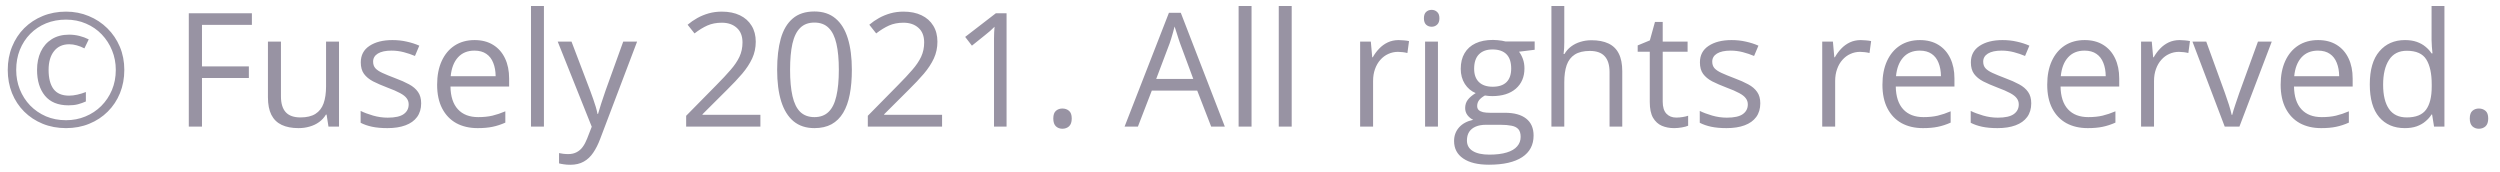 <svg width="189" height="13" viewBox="0 0 189 13" fill="none" xmlns="http://www.w3.org/2000/svg">
<path d="M4.992 9.686C4.355 9.686 3.768 9.577 3.229 9.358C2.693 9.139 2.227 8.833 1.828 8.438C1.434 8.043 1.127 7.579 0.908 7.043C0.693 6.504 0.586 5.918 0.586 5.286C0.586 4.649 0.695 4.063 0.914 3.528C1.133 2.989 1.439 2.522 1.834 2.127C2.232 1.733 2.699 1.426 3.234 1.208C3.773 0.989 4.359 0.879 4.992 0.879C5.605 0.879 6.178 0.991 6.709 1.213C7.244 1.432 7.713 1.741 8.115 2.139C8.518 2.534 8.832 2.999 9.059 3.534C9.285 4.069 9.398 4.653 9.398 5.286C9.398 5.918 9.289 6.504 9.07 7.043C8.852 7.579 8.543 8.043 8.145 8.438C7.75 8.833 7.283 9.139 6.744 9.358C6.209 9.577 5.625 9.686 4.992 9.686ZM5.18 7.963C4.391 7.963 3.797 7.721 3.398 7.237C3 6.749 2.801 6.098 2.801 5.286C2.801 4.766 2.895 4.307 3.082 3.909C3.273 3.506 3.549 3.192 3.908 2.965C4.271 2.735 4.711 2.62 5.227 2.62C5.484 2.62 5.74 2.651 5.994 2.713C6.248 2.776 6.486 2.864 6.709 2.977L6.381 3.657C6.186 3.555 5.992 3.479 5.801 3.428C5.609 3.374 5.422 3.346 5.238 3.346C4.742 3.346 4.357 3.52 4.084 3.868C3.811 4.211 3.674 4.684 3.674 5.286C3.674 5.911 3.797 6.391 4.043 6.727C4.293 7.063 4.686 7.231 5.221 7.231C5.416 7.231 5.625 7.206 5.848 7.155C6.074 7.104 6.289 7.038 6.492 6.956V7.67C6.301 7.756 6.104 7.827 5.9 7.881C5.697 7.936 5.457 7.963 5.18 7.963ZM4.992 9.088C5.512 9.088 5.998 8.995 6.451 8.807C6.908 8.62 7.309 8.356 7.652 8.016C7.996 7.672 8.266 7.27 8.461 6.809C8.656 6.344 8.754 5.836 8.754 5.286C8.754 4.762 8.66 4.272 8.473 3.815C8.289 3.358 8.029 2.954 7.693 2.602C7.357 2.25 6.959 1.977 6.498 1.782C6.041 1.583 5.539 1.483 4.992 1.483C4.445 1.483 3.941 1.577 3.48 1.764C3.023 1.952 2.625 2.217 2.285 2.561C1.949 2.901 1.688 3.303 1.5 3.768C1.316 4.229 1.225 4.735 1.225 5.286C1.225 5.809 1.316 6.301 1.5 6.762C1.684 7.219 1.943 7.624 2.279 7.975C2.619 8.323 3.018 8.596 3.475 8.795C3.936 8.991 4.441 9.088 4.992 9.088ZM15.27 9.569H14.273V1.002H19.043V1.881H15.27V5.022H18.814V5.895H15.27V9.569ZM25.629 3.147V9.569H24.832L24.691 8.666H24.639C24.506 8.889 24.334 9.077 24.123 9.229C23.912 9.381 23.674 9.495 23.408 9.569C23.146 9.647 22.867 9.686 22.57 9.686C22.062 9.686 21.637 9.604 21.293 9.44C20.949 9.276 20.689 9.022 20.514 8.678C20.342 8.334 20.256 7.893 20.256 7.354V3.147H21.24V7.284C21.24 7.819 21.361 8.219 21.604 8.485C21.846 8.747 22.215 8.877 22.711 8.877C23.188 8.877 23.566 8.788 23.848 8.608C24.133 8.428 24.338 8.165 24.463 7.817C24.588 7.465 24.65 7.036 24.65 6.528V3.147H25.629ZM31.84 7.811C31.84 8.221 31.736 8.567 31.529 8.848C31.326 9.125 31.033 9.334 30.65 9.475C30.271 9.616 29.818 9.686 29.291 9.686C28.842 9.686 28.453 9.651 28.125 9.581C27.797 9.51 27.51 9.411 27.264 9.282V8.385C27.525 8.514 27.838 8.631 28.201 8.737C28.564 8.842 28.936 8.895 29.314 8.895C29.869 8.895 30.271 8.805 30.521 8.625C30.771 8.446 30.896 8.202 30.896 7.893C30.896 7.717 30.846 7.563 30.744 7.43C30.646 7.293 30.48 7.163 30.246 7.038C30.012 6.909 29.688 6.768 29.273 6.616C28.863 6.459 28.508 6.305 28.207 6.153C27.91 5.997 27.68 5.807 27.516 5.584C27.355 5.362 27.275 5.073 27.275 4.717C27.275 4.174 27.494 3.758 27.932 3.469C28.373 3.176 28.951 3.03 29.666 3.03C30.053 3.03 30.414 3.069 30.75 3.147C31.09 3.221 31.406 3.323 31.699 3.452L31.371 4.231C31.105 4.118 30.822 4.022 30.521 3.944C30.221 3.866 29.914 3.827 29.602 3.827C29.152 3.827 28.807 3.901 28.564 4.049C28.326 4.198 28.207 4.401 28.207 4.659C28.207 4.858 28.262 5.022 28.371 5.151C28.484 5.28 28.664 5.401 28.91 5.514C29.156 5.627 29.48 5.76 29.883 5.913C30.285 6.061 30.633 6.215 30.926 6.375C31.219 6.532 31.443 6.723 31.6 6.95C31.76 7.172 31.84 7.459 31.84 7.811ZM35.877 3.03C36.424 3.03 36.893 3.151 37.283 3.393C37.674 3.635 37.973 3.975 38.18 4.413C38.387 4.846 38.49 5.354 38.49 5.936V6.54H34.055C34.066 7.293 34.254 7.868 34.617 8.262C34.98 8.657 35.492 8.854 36.152 8.854C36.559 8.854 36.918 8.817 37.23 8.743C37.543 8.668 37.867 8.559 38.203 8.415V9.27C37.879 9.415 37.557 9.52 37.236 9.586C36.92 9.653 36.545 9.686 36.111 9.686C35.494 9.686 34.955 9.561 34.494 9.311C34.037 9.057 33.682 8.686 33.428 8.198C33.174 7.709 33.047 7.112 33.047 6.405C33.047 5.713 33.162 5.116 33.393 4.612C33.627 4.104 33.955 3.713 34.377 3.44C34.803 3.167 35.303 3.03 35.877 3.03ZM35.865 3.827C35.346 3.827 34.932 3.997 34.623 4.336C34.315 4.676 34.131 5.151 34.072 5.76H37.471C37.467 5.377 37.406 5.042 37.289 4.752C37.176 4.459 37.002 4.233 36.768 4.073C36.533 3.909 36.232 3.827 35.865 3.827ZM41.121 9.569H40.143V0.452H41.121V9.569ZM42.164 3.147H43.207L44.625 6.874C44.707 7.092 44.783 7.303 44.853 7.506C44.924 7.706 44.986 7.897 45.041 8.081C45.096 8.264 45.139 8.442 45.17 8.614H45.211C45.266 8.418 45.344 8.163 45.445 7.846C45.547 7.526 45.656 7.2 45.773 6.868L47.115 3.147H48.164L45.369 10.512C45.221 10.907 45.047 11.251 44.848 11.543C44.652 11.836 44.414 12.061 44.133 12.217C43.852 12.377 43.512 12.457 43.113 12.457C42.93 12.457 42.768 12.446 42.627 12.422C42.486 12.403 42.365 12.379 42.264 12.352V11.573C42.35 11.592 42.453 11.61 42.574 11.626C42.699 11.641 42.828 11.649 42.961 11.649C43.203 11.649 43.412 11.602 43.588 11.508C43.768 11.418 43.922 11.286 44.051 11.11C44.18 10.934 44.291 10.725 44.385 10.483L44.736 9.581L42.164 3.147ZM57.486 9.569H51.873V8.754L54.164 6.428C54.59 5.999 54.947 5.616 55.236 5.28C55.529 4.944 55.752 4.614 55.904 4.29C56.057 3.961 56.133 3.602 56.133 3.211C56.133 2.727 55.988 2.358 55.699 2.104C55.414 1.846 55.037 1.717 54.568 1.717C54.158 1.717 53.795 1.788 53.478 1.928C53.162 2.069 52.838 2.268 52.506 2.526L51.984 1.87C52.211 1.678 52.457 1.508 52.723 1.36C52.992 1.211 53.279 1.094 53.584 1.008C53.893 0.922 54.221 0.879 54.568 0.879C55.096 0.879 55.551 0.971 55.934 1.155C56.316 1.338 56.611 1.6 56.818 1.94C57.029 2.28 57.135 2.684 57.135 3.153C57.135 3.606 57.045 4.028 56.865 4.418C56.685 4.805 56.434 5.19 56.109 5.573C55.785 5.952 55.406 6.354 54.973 6.78L53.109 8.637V8.678H57.486V9.569ZM64.4 5.274C64.4 5.969 64.348 6.59 64.242 7.137C64.137 7.684 63.971 8.147 63.744 8.526C63.518 8.905 63.225 9.194 62.865 9.393C62.506 9.588 62.074 9.686 61.57 9.686C60.934 9.686 60.406 9.512 59.988 9.165C59.574 8.817 59.264 8.315 59.057 7.659C58.853 6.999 58.752 6.204 58.752 5.274C58.752 4.36 58.844 3.575 59.027 2.918C59.215 2.258 59.516 1.752 59.93 1.401C60.344 1.045 60.891 0.868 61.57 0.868C62.215 0.868 62.746 1.043 63.164 1.395C63.582 1.743 63.893 2.247 64.096 2.907C64.299 3.563 64.4 4.352 64.4 5.274ZM59.73 5.274C59.73 6.071 59.791 6.735 59.912 7.266C60.033 7.797 60.228 8.196 60.498 8.461C60.772 8.723 61.129 8.854 61.57 8.854C62.012 8.854 62.367 8.723 62.637 8.461C62.91 8.2 63.107 7.803 63.228 7.272C63.353 6.741 63.416 6.075 63.416 5.274C63.416 4.489 63.355 3.833 63.234 3.305C63.113 2.774 62.918 2.375 62.648 2.11C62.379 1.84 62.02 1.706 61.57 1.706C61.121 1.706 60.762 1.84 60.492 2.11C60.223 2.375 60.027 2.774 59.906 3.305C59.789 3.833 59.73 4.489 59.73 5.274ZM71.221 9.569H65.607V8.754L67.898 6.428C68.324 5.999 68.682 5.616 68.971 5.28C69.264 4.944 69.486 4.614 69.639 4.29C69.791 3.961 69.867 3.602 69.867 3.211C69.867 2.727 69.723 2.358 69.434 2.104C69.148 1.846 68.772 1.717 68.303 1.717C67.893 1.717 67.529 1.788 67.213 1.928C66.897 2.069 66.572 2.268 66.24 2.526L65.719 1.87C65.945 1.678 66.191 1.508 66.457 1.36C66.727 1.211 67.014 1.094 67.318 1.008C67.627 0.922 67.955 0.879 68.303 0.879C68.83 0.879 69.285 0.971 69.668 1.155C70.051 1.338 70.346 1.6 70.553 1.94C70.764 2.28 70.869 2.684 70.869 3.153C70.869 3.606 70.779 4.028 70.6 4.418C70.42 4.805 70.168 5.19 69.844 5.573C69.519 5.952 69.141 6.354 68.707 6.78L66.844 8.637V8.678H71.221V9.569ZM76.096 9.569H75.147V3.499C75.147 3.268 75.147 3.071 75.147 2.907C75.15 2.739 75.154 2.586 75.158 2.45C75.166 2.309 75.176 2.167 75.188 2.022C75.066 2.147 74.953 2.254 74.848 2.344C74.742 2.43 74.611 2.538 74.455 2.667L73.477 3.452L72.967 2.79L75.287 1.002H76.096V9.569ZM79.629 8.959C79.629 8.686 79.695 8.493 79.828 8.379C79.961 8.262 80.123 8.204 80.314 8.204C80.514 8.204 80.682 8.262 80.818 8.379C80.955 8.493 81.023 8.686 81.023 8.959C81.023 9.229 80.955 9.426 80.818 9.551C80.682 9.672 80.514 9.733 80.314 9.733C80.123 9.733 79.961 9.672 79.828 9.551C79.695 9.426 79.629 9.229 79.629 8.959ZM91.564 9.569L90.51 6.85H87.076L86.027 9.569H85.019L88.371 0.967H89.268L92.596 9.569H91.564ZM90.211 5.965L89.209 3.264C89.186 3.194 89.147 3.079 89.092 2.918C89.041 2.758 88.988 2.592 88.934 2.42C88.879 2.249 88.834 2.11 88.799 2.004C88.76 2.165 88.717 2.325 88.67 2.485C88.627 2.641 88.584 2.788 88.541 2.924C88.498 3.057 88.461 3.17 88.43 3.264L87.41 5.965H90.211ZM94.617 9.569H93.639V0.452H94.617V9.569ZM97.652 9.569H96.674V0.452H97.652V9.569ZM105.744 3.03C105.873 3.03 106.008 3.038 106.148 3.053C106.289 3.065 106.414 3.083 106.523 3.106L106.4 4.008C106.295 3.981 106.178 3.959 106.049 3.944C105.92 3.928 105.799 3.92 105.686 3.92C105.428 3.92 105.184 3.973 104.953 4.079C104.727 4.18 104.527 4.329 104.355 4.524C104.184 4.715 104.049 4.948 103.951 5.221C103.854 5.491 103.805 5.792 103.805 6.124V9.569H102.826V3.147H103.635L103.74 4.331H103.781C103.914 4.092 104.074 3.875 104.262 3.68C104.449 3.481 104.666 3.323 104.912 3.206C105.162 3.088 105.439 3.03 105.744 3.03ZM108.709 3.147V9.569H107.736V3.147H108.709ZM108.234 0.745C108.395 0.745 108.531 0.797 108.645 0.903C108.762 1.004 108.82 1.165 108.82 1.383C108.82 1.598 108.762 1.758 108.645 1.864C108.531 1.969 108.395 2.022 108.234 2.022C108.066 2.022 107.926 1.969 107.812 1.864C107.703 1.758 107.648 1.598 107.648 1.383C107.648 1.165 107.703 1.004 107.812 0.903C107.926 0.797 108.066 0.745 108.234 0.745ZM112.564 12.452C111.721 12.452 111.07 12.293 110.613 11.977C110.156 11.665 109.928 11.225 109.928 10.659C109.928 10.256 110.055 9.913 110.309 9.627C110.566 9.342 110.922 9.153 111.375 9.059C111.207 8.981 111.062 8.864 110.941 8.708C110.824 8.551 110.766 8.372 110.766 8.168C110.766 7.934 110.83 7.729 110.959 7.553C111.092 7.374 111.293 7.202 111.562 7.038C111.227 6.901 110.953 6.67 110.742 6.346C110.535 6.018 110.432 5.637 110.432 5.204C110.432 4.743 110.527 4.35 110.719 4.026C110.91 3.698 111.188 3.448 111.551 3.276C111.914 3.104 112.354 3.018 112.869 3.018C112.982 3.018 113.096 3.024 113.209 3.036C113.326 3.043 113.438 3.057 113.543 3.077C113.648 3.092 113.74 3.112 113.818 3.135H116.021V3.762L114.838 3.909C114.955 4.061 115.053 4.245 115.131 4.459C115.209 4.674 115.248 4.913 115.248 5.174C115.248 5.815 115.031 6.325 114.598 6.704C114.164 7.079 113.568 7.266 112.811 7.266C112.631 7.266 112.447 7.25 112.26 7.219C112.068 7.325 111.922 7.442 111.82 7.571C111.723 7.7 111.674 7.848 111.674 8.016C111.674 8.141 111.711 8.241 111.785 8.315C111.863 8.389 111.975 8.444 112.119 8.479C112.264 8.51 112.438 8.526 112.641 8.526H113.771C114.471 8.526 115.006 8.672 115.377 8.965C115.752 9.258 115.939 9.686 115.939 10.248C115.939 10.96 115.65 11.504 115.072 11.883C114.494 12.262 113.658 12.452 112.564 12.452ZM112.594 11.69C113.125 11.69 113.564 11.635 113.912 11.526C114.264 11.42 114.525 11.266 114.697 11.063C114.873 10.864 114.961 10.626 114.961 10.348C114.961 10.09 114.902 9.895 114.785 9.762C114.668 9.633 114.496 9.547 114.27 9.504C114.043 9.458 113.766 9.434 113.438 9.434H112.324C112.035 9.434 111.783 9.479 111.568 9.569C111.354 9.659 111.188 9.791 111.07 9.967C110.957 10.143 110.9 10.362 110.9 10.623C110.9 10.971 111.047 11.235 111.34 11.415C111.633 11.598 112.051 11.69 112.594 11.69ZM112.846 6.557C113.311 6.557 113.66 6.44 113.895 6.206C114.129 5.971 114.246 5.629 114.246 5.18C114.246 4.7 114.127 4.34 113.889 4.102C113.65 3.86 113.299 3.739 112.834 3.739C112.389 3.739 112.045 3.864 111.803 4.114C111.564 4.36 111.445 4.721 111.445 5.198C111.445 5.635 111.566 5.971 111.809 6.206C112.051 6.44 112.396 6.557 112.846 6.557ZM118.26 0.452V3.176C118.26 3.333 118.256 3.491 118.248 3.651C118.24 3.807 118.227 3.952 118.207 4.084H118.271C118.404 3.858 118.572 3.668 118.775 3.516C118.982 3.36 119.217 3.243 119.479 3.165C119.74 3.083 120.018 3.042 120.311 3.042C120.826 3.042 121.256 3.124 121.6 3.288C121.947 3.452 122.207 3.706 122.379 4.049C122.555 4.393 122.643 4.838 122.643 5.385V9.569H121.682V5.45C121.682 4.915 121.559 4.514 121.312 4.249C121.07 3.983 120.697 3.85 120.193 3.85C119.717 3.85 119.336 3.942 119.051 4.125C118.77 4.305 118.566 4.571 118.441 4.922C118.32 5.274 118.26 5.704 118.26 6.211V9.569H117.287V0.452H118.26ZM126.721 8.889C126.881 8.889 127.045 8.875 127.213 8.848C127.381 8.821 127.518 8.788 127.623 8.749V9.504C127.51 9.555 127.352 9.598 127.148 9.633C126.949 9.668 126.754 9.686 126.562 9.686C126.223 9.686 125.914 9.627 125.637 9.51C125.359 9.389 125.137 9.186 124.969 8.901C124.805 8.616 124.723 8.221 124.723 7.717V3.909H123.809V3.434L124.729 3.053L125.115 1.659H125.701V3.147H127.582V3.909H125.701V7.688C125.701 8.09 125.793 8.391 125.977 8.59C126.164 8.79 126.412 8.889 126.721 8.889ZM133.078 7.811C133.078 8.221 132.975 8.567 132.768 8.848C132.564 9.125 132.271 9.334 131.889 9.475C131.51 9.616 131.057 9.686 130.529 9.686C130.08 9.686 129.691 9.651 129.363 9.581C129.035 9.51 128.748 9.411 128.502 9.282V8.385C128.764 8.514 129.076 8.631 129.439 8.737C129.803 8.842 130.174 8.895 130.553 8.895C131.107 8.895 131.51 8.805 131.76 8.625C132.01 8.446 132.135 8.202 132.135 7.893C132.135 7.717 132.084 7.563 131.982 7.43C131.885 7.293 131.719 7.163 131.484 7.038C131.25 6.909 130.926 6.768 130.512 6.616C130.102 6.459 129.746 6.305 129.445 6.153C129.148 5.997 128.918 5.807 128.754 5.584C128.594 5.362 128.514 5.073 128.514 4.717C128.514 4.174 128.732 3.758 129.17 3.469C129.611 3.176 130.189 3.03 130.904 3.03C131.291 3.03 131.652 3.069 131.988 3.147C132.328 3.221 132.645 3.323 132.938 3.452L132.609 4.231C132.344 4.118 132.061 4.022 131.76 3.944C131.459 3.866 131.152 3.827 130.84 3.827C130.391 3.827 130.045 3.901 129.803 4.049C129.564 4.198 129.445 4.401 129.445 4.659C129.445 4.858 129.5 5.022 129.609 5.151C129.723 5.28 129.902 5.401 130.148 5.514C130.395 5.627 130.719 5.76 131.121 5.913C131.523 6.061 131.871 6.215 132.164 6.375C132.457 6.532 132.682 6.723 132.838 6.95C132.998 7.172 133.078 7.459 133.078 7.811ZM140.678 3.03C140.807 3.03 140.941 3.038 141.082 3.053C141.223 3.065 141.348 3.083 141.457 3.106L141.334 4.008C141.229 3.981 141.111 3.959 140.982 3.944C140.854 3.928 140.732 3.92 140.619 3.92C140.361 3.92 140.117 3.973 139.887 4.079C139.66 4.18 139.461 4.329 139.289 4.524C139.117 4.715 138.982 4.948 138.885 5.221C138.787 5.491 138.738 5.792 138.738 6.124V9.569H137.76V3.147H138.568L138.674 4.331H138.715C138.848 4.092 139.008 3.875 139.195 3.68C139.383 3.481 139.6 3.323 139.846 3.206C140.096 3.088 140.373 3.03 140.678 3.03ZM145.143 3.03C145.689 3.03 146.158 3.151 146.549 3.393C146.939 3.635 147.238 3.975 147.445 4.413C147.652 4.846 147.756 5.354 147.756 5.936V6.54H143.32C143.332 7.293 143.52 7.868 143.883 8.262C144.246 8.657 144.758 8.854 145.418 8.854C145.824 8.854 146.184 8.817 146.496 8.743C146.809 8.668 147.133 8.559 147.469 8.415V9.27C147.145 9.415 146.822 9.52 146.502 9.586C146.186 9.653 145.811 9.686 145.377 9.686C144.76 9.686 144.221 9.561 143.76 9.311C143.303 9.057 142.947 8.686 142.693 8.198C142.439 7.709 142.312 7.112 142.312 6.405C142.312 5.713 142.428 5.116 142.658 4.612C142.893 4.104 143.221 3.713 143.643 3.44C144.068 3.167 144.568 3.03 145.143 3.03ZM145.131 3.827C144.611 3.827 144.197 3.997 143.889 4.336C143.58 4.676 143.396 5.151 143.338 5.76H146.736C146.732 5.377 146.672 5.042 146.555 4.752C146.441 4.459 146.268 4.233 146.033 4.073C145.799 3.909 145.498 3.827 145.131 3.827ZM153.562 7.811C153.562 8.221 153.459 8.567 153.252 8.848C153.049 9.125 152.756 9.334 152.373 9.475C151.994 9.616 151.541 9.686 151.014 9.686C150.564 9.686 150.176 9.651 149.848 9.581C149.52 9.51 149.232 9.411 148.986 9.282V8.385C149.248 8.514 149.561 8.631 149.924 8.737C150.287 8.842 150.658 8.895 151.037 8.895C151.592 8.895 151.994 8.805 152.244 8.625C152.494 8.446 152.619 8.202 152.619 7.893C152.619 7.717 152.568 7.563 152.467 7.43C152.369 7.293 152.203 7.163 151.969 7.038C151.734 6.909 151.41 6.768 150.996 6.616C150.586 6.459 150.23 6.305 149.93 6.153C149.633 5.997 149.402 5.807 149.238 5.584C149.078 5.362 148.998 5.073 148.998 4.717C148.998 4.174 149.217 3.758 149.654 3.469C150.096 3.176 150.674 3.03 151.389 3.03C151.775 3.03 152.137 3.069 152.473 3.147C152.812 3.221 153.129 3.323 153.422 3.452L153.094 4.231C152.828 4.118 152.545 4.022 152.244 3.944C151.943 3.866 151.637 3.827 151.324 3.827C150.875 3.827 150.529 3.901 150.287 4.049C150.049 4.198 149.93 4.401 149.93 4.659C149.93 4.858 149.984 5.022 150.094 5.151C150.207 5.28 150.387 5.401 150.633 5.514C150.879 5.627 151.203 5.76 151.605 5.913C152.008 6.061 152.355 6.215 152.648 6.375C152.941 6.532 153.166 6.723 153.322 6.95C153.482 7.172 153.562 7.459 153.562 7.811ZM157.6 3.03C158.146 3.03 158.615 3.151 159.006 3.393C159.396 3.635 159.695 3.975 159.902 4.413C160.109 4.846 160.213 5.354 160.213 5.936V6.54H155.777C155.789 7.293 155.977 7.868 156.34 8.262C156.703 8.657 157.215 8.854 157.875 8.854C158.281 8.854 158.641 8.817 158.953 8.743C159.266 8.668 159.59 8.559 159.926 8.415V9.27C159.602 9.415 159.279 9.52 158.959 9.586C158.643 9.653 158.268 9.686 157.834 9.686C157.217 9.686 156.678 9.561 156.217 9.311C155.76 9.057 155.404 8.686 155.15 8.198C154.896 7.709 154.77 7.112 154.77 6.405C154.77 5.713 154.885 5.116 155.115 4.612C155.35 4.104 155.678 3.713 156.1 3.44C156.525 3.167 157.025 3.03 157.6 3.03ZM157.588 3.827C157.068 3.827 156.654 3.997 156.346 4.336C156.037 4.676 155.854 5.151 155.795 5.76H159.193C159.189 5.377 159.129 5.042 159.012 4.752C158.898 4.459 158.725 4.233 158.49 4.073C158.256 3.909 157.955 3.827 157.588 3.827ZM164.783 3.03C164.912 3.03 165.047 3.038 165.188 3.053C165.328 3.065 165.453 3.083 165.562 3.106L165.439 4.008C165.334 3.981 165.217 3.959 165.088 3.944C164.959 3.928 164.838 3.92 164.725 3.92C164.467 3.92 164.223 3.973 163.992 4.079C163.766 4.18 163.566 4.329 163.395 4.524C163.223 4.715 163.088 4.948 162.99 5.221C162.893 5.491 162.844 5.792 162.844 6.124V9.569H161.865V3.147H162.674L162.779 4.331H162.82C162.953 4.092 163.113 3.875 163.301 3.68C163.488 3.481 163.705 3.323 163.951 3.206C164.201 3.088 164.479 3.03 164.783 3.03ZM168.188 9.569L165.75 3.147H166.793L168.205 7.032C168.303 7.297 168.402 7.59 168.504 7.911C168.605 8.231 168.676 8.489 168.715 8.684H168.756C168.803 8.489 168.881 8.231 168.99 7.911C169.1 7.586 169.199 7.293 169.289 7.032L170.701 3.147H171.744L169.301 9.569H168.188ZM175.248 3.03C175.795 3.03 176.264 3.151 176.654 3.393C177.045 3.635 177.344 3.975 177.551 4.413C177.758 4.846 177.861 5.354 177.861 5.936V6.54H173.426C173.438 7.293 173.625 7.868 173.988 8.262C174.352 8.657 174.863 8.854 175.523 8.854C175.93 8.854 176.289 8.817 176.602 8.743C176.914 8.668 177.238 8.559 177.574 8.415V9.27C177.25 9.415 176.928 9.52 176.607 9.586C176.291 9.653 175.916 9.686 175.482 9.686C174.865 9.686 174.326 9.561 173.865 9.311C173.408 9.057 173.053 8.686 172.799 8.198C172.545 7.709 172.418 7.112 172.418 6.405C172.418 5.713 172.533 5.116 172.764 4.612C172.998 4.104 173.326 3.713 173.748 3.44C174.174 3.167 174.674 3.03 175.248 3.03ZM175.236 3.827C174.717 3.827 174.303 3.997 173.994 4.336C173.686 4.676 173.502 5.151 173.443 5.76H176.842C176.838 5.377 176.777 5.042 176.66 4.752C176.547 4.459 176.373 4.233 176.139 4.073C175.904 3.909 175.604 3.827 175.236 3.827ZM181.799 9.686C180.986 9.686 180.342 9.409 179.865 8.854C179.393 8.299 179.156 7.475 179.156 6.381C179.156 5.276 179.398 4.442 179.883 3.879C180.367 3.313 181.012 3.03 181.816 3.03C182.156 3.03 182.453 3.075 182.707 3.165C182.961 3.254 183.18 3.375 183.363 3.528C183.547 3.676 183.701 3.846 183.826 4.038H183.896C183.881 3.917 183.865 3.75 183.85 3.54C183.834 3.329 183.826 3.157 183.826 3.024V0.452H184.799V9.569H184.014L183.867 8.655H183.826C183.705 8.846 183.551 9.02 183.363 9.176C183.18 9.333 182.959 9.458 182.701 9.551C182.447 9.641 182.146 9.686 181.799 9.686ZM181.951 8.877C182.639 8.877 183.125 8.682 183.41 8.291C183.695 7.901 183.838 7.321 183.838 6.551V6.375C183.838 5.559 183.701 4.932 183.428 4.495C183.158 4.057 182.666 3.838 181.951 3.838C181.354 3.838 180.906 4.069 180.609 4.53C180.312 4.987 180.164 5.612 180.164 6.405C180.164 7.194 180.311 7.803 180.604 8.233C180.9 8.663 181.35 8.877 181.951 8.877ZM186.715 8.959C186.715 8.686 186.781 8.493 186.914 8.379C187.047 8.262 187.209 8.204 187.4 8.204C187.6 8.204 187.768 8.262 187.904 8.379C188.041 8.493 188.109 8.686 188.109 8.959C188.109 9.229 188.041 9.426 187.904 9.551C187.768 9.672 187.6 9.733 187.4 9.733C187.209 9.733 187.047 9.672 186.914 9.551C186.781 9.426 186.715 9.229 186.715 8.959Z" fill="#9893A3"/>
</svg>
